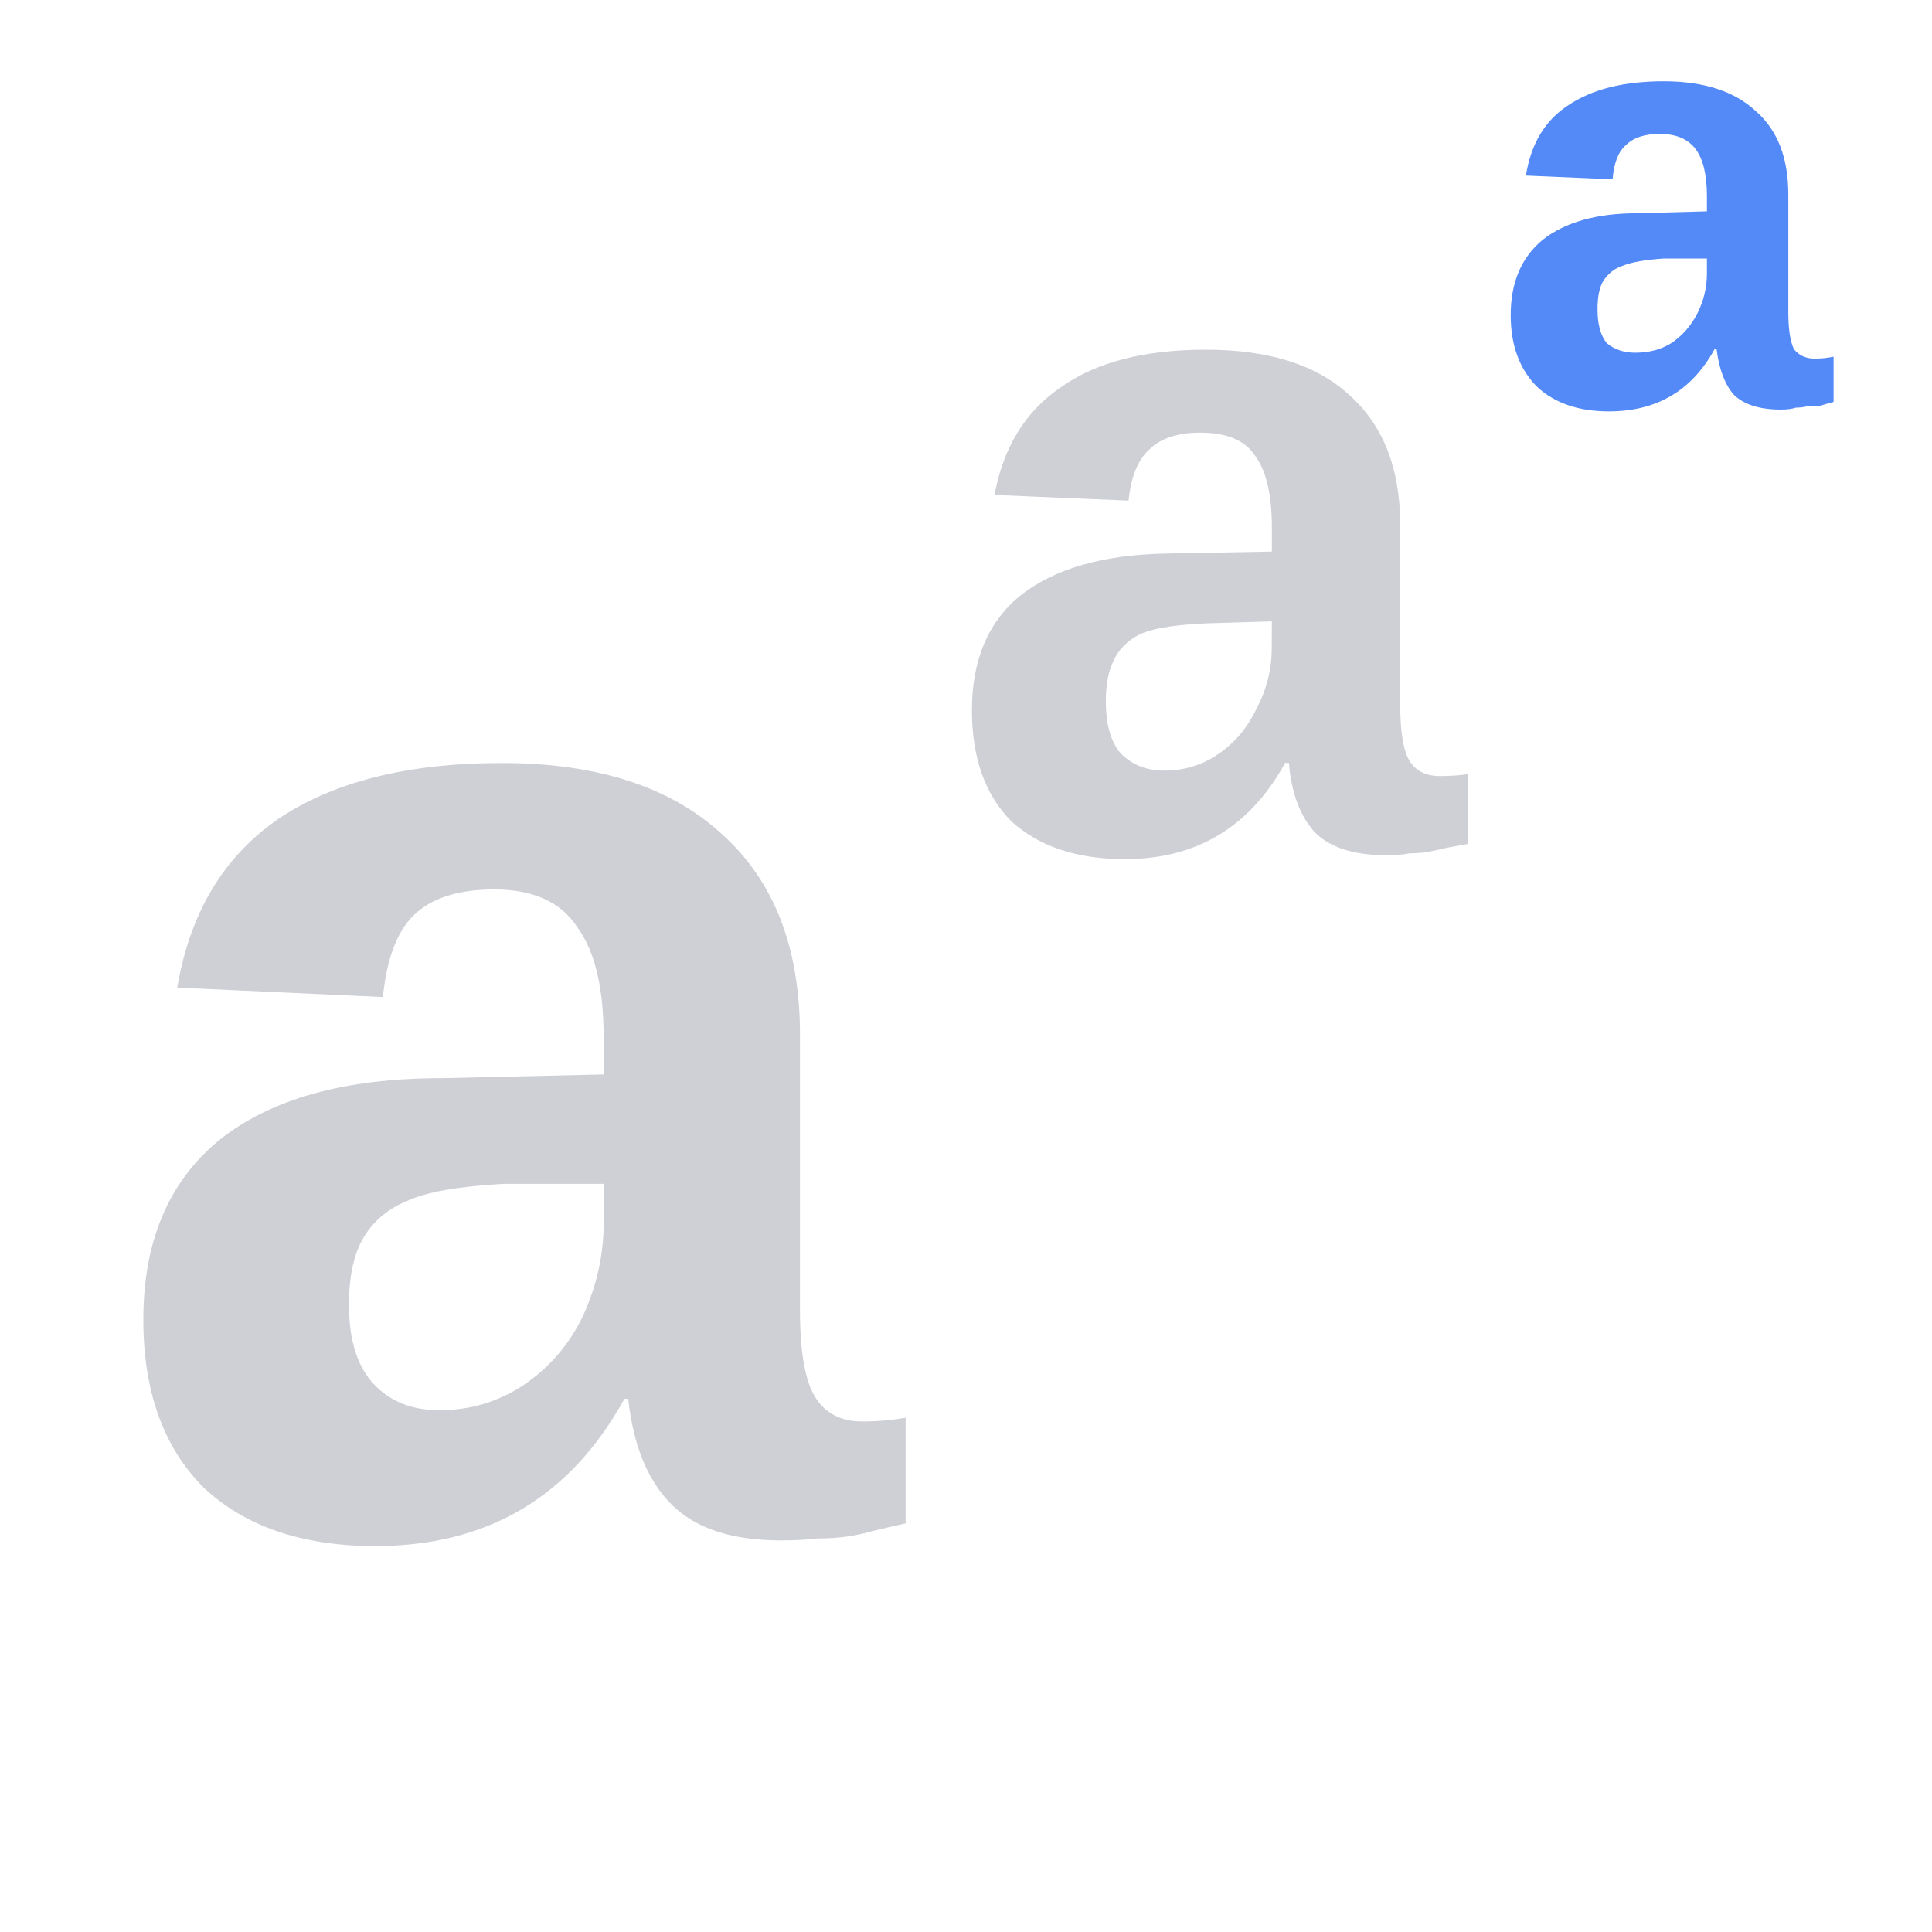 <svg xmlns="http://www.w3.org/2000/svg" width="16" height="16" viewBox="0 0 16 16">
  <path fill="#CED0D6" d="m 3.109,12.804 q -0.906,0 -1.422,-0.484 -0.5,-0.5 -0.5,-1.391 0,-0.969 0.625,-1.484 Q 2.453,8.929 3.656,8.929 L 4.999,8.898 V 8.585 Q 4.999,7.976 4.781,7.679 4.578,7.366 4.093,7.366 3.64,7.366 3.421,7.585 3.218,7.788 3.171,8.257 L 1.468,8.179 Q 1.624,7.257 2.296,6.788 2.984,6.319 4.156,6.319 q 1.188,0 1.828,0.594 0.641,0.578 0.641,1.656 v 2.281 q 0,0.516 0.125,0.719 0.125,0.203 0.391,0.203 0.188,0 0.359,-0.031 v 0.875 q -0.141,0.031 -0.266,0.062 -0.109,0.031 -0.219,0.047 -0.109,0.016 -0.25,0.016 -0.125,0.016 -0.297,0.016 -0.609,0 -0.906,-0.297 -0.297,-0.297 -0.359,-0.875 H 5.171 q -0.672,1.219 -2.062,1.219 z m 1.891,-3 H 4.171 q -0.562,0.031 -0.797,0.141 -0.234,0.094 -0.359,0.297 -0.125,0.203 -0.125,0.562 0,0.438 0.203,0.656 0.203,0.219 0.547,0.219 0.375,0 0.688,-0.203 0.328,-0.219 0.5,-0.578 0.172,-0.375 0.172,-0.781 z"/>
  <path fill="#CED0D6" d="M 9.315,7.115 Q 8.721,7.115 8.377,6.803 8.049,6.474 8.049,5.881 8.049,5.256 8.455,4.928 8.877,4.599 9.658,4.584 l 0.875,-0.016 V 4.365 q 0,-0.406 -0.141,-0.594 -0.125,-0.188 -0.453,-0.188 -0.281,0 -0.422,0.141 Q 9.377,3.849 9.346,4.146 L 8.236,4.099 Q 8.346,3.506 8.783,3.209 9.221,2.896 9.986,2.896 q 0.781,0 1.188,0.375 0.422,0.375 0.422,1.078 v 1.484 q 0,0.344 0.078,0.469 0.078,0.125 0.25,0.125 0.125,0 0.234,-0.016 v 0.578 q -0.094,0.016 -0.172,0.031 -0.062,0.016 -0.141,0.031 -0.078,0.016 -0.172,0.016 -0.078,0.016 -0.188,0.016 -0.406,0 -0.594,-0.188 Q 10.705,6.693 10.674,6.318 H 10.643 Q 10.205,7.115 9.315,7.115 Z M 10.533,5.146 10.002,5.162 Q 9.627,5.178 9.471,5.24 9.315,5.303 9.236,5.443 9.158,5.584 9.158,5.803 q 0,0.297 0.125,0.438 0.141,0.141 0.359,0.141 0.25,0 0.453,-0.141 0.203,-0.141 0.312,-0.375 0.125,-0.234 0.125,-0.5 z"/>
  <path fill="#548AF7" d="m 13.324,3.407 q -0.375,0 -0.594,-0.203 -0.219,-0.219 -0.219,-0.594 0,-0.406 0.266,-0.625 0.281,-0.219 0.781,-0.219 l 0.578,-0.016 v -0.125 q 0,-0.266 -0.094,-0.391 -0.094,-0.125 -0.297,-0.125 -0.188,0 -0.281,0.094 Q 13.371,1.282 13.355,1.485 L 12.637,1.454 q 0.062,-0.391 0.344,-0.578 0.297,-0.203 0.797,-0.203 0.5,0 0.766,0.25 0.266,0.234 0.266,0.688 v 0.969 q 0,0.219 0.047,0.312 0.062,0.078 0.172,0.078 0.078,0 0.156,-0.016 v 0.375 q -0.062,0.016 -0.109,0.031 -0.047,0 -0.094,0 -0.047,0.016 -0.109,0.016 -0.047,0.016 -0.125,0.016 -0.266,0 -0.391,-0.125 -0.109,-0.125 -0.141,-0.375 H 14.199 Q 13.918,3.407 13.324,3.407 Z m 0.812,-1.266 h -0.359 q -0.234,0.016 -0.344,0.062 -0.094,0.031 -0.156,0.125 -0.047,0.078 -0.047,0.234 0,0.188 0.078,0.281 0.094,0.078 0.234,0.078 0.172,0 0.297,-0.078 0.141,-0.094 0.219,-0.25 0.078,-0.156 0.078,-0.328 z"/>
</svg>